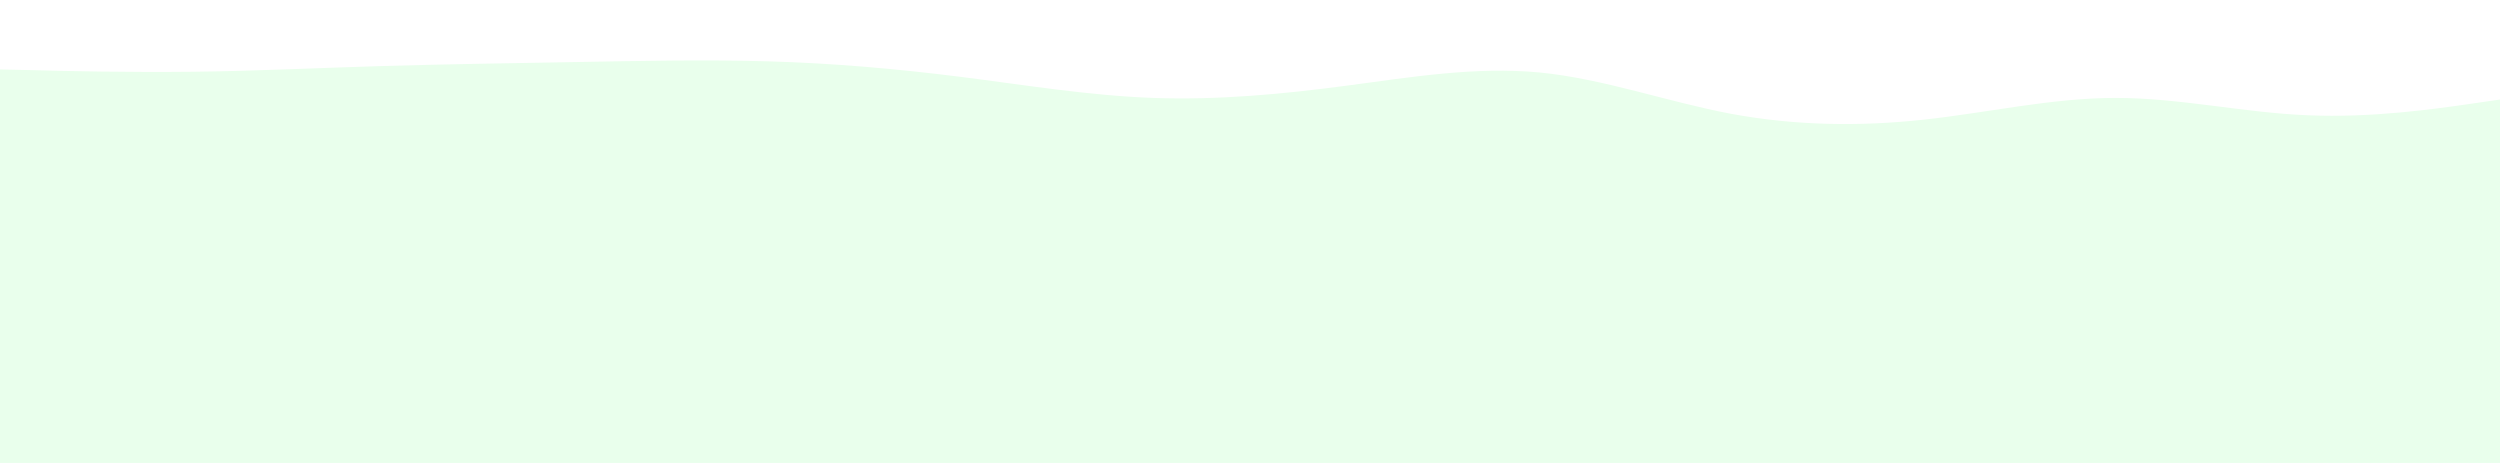 <svg id="visual" viewBox="0 0 1080 200" width="1080" height="200" xmlns="http://www.w3.org/2000/svg" xmlns:xlink="http://www.w3.org/1999/xlink" version="1.1"><rect x="0" y="0" width="1080" height="200" fill="#E9FFEC"></rect><path d="M0 30L13.8 30.3C27.7 30.7 55.3 31.3 83 31C110.7 30.7 138.3 29.3 166 28.5C193.7 27.7 221.3 27.3 249 26.8C276.7 26.3 304.3 25.7 332 26.5C359.7 27.3 387.3 29.7 415 33.2C442.7 36.7 470.3 41.3 498.2 42.3C526 43.3 554 40.7 581.8 37C609.7 33.3 637.3 28.7 665 31.3C692.7 34 720.3 44 748 49.2C775.7 54.3 803.3 54.7 831 51.7C858.7 48.7 886.3 42.3 914 42.3C941.7 42.3 969.3 48.7 997 49.8C1024.7 51 1052.3 47 1066.2 45L1080 43L1080 0L1066.2 0C1052.3 0 1024.7 0 997 0C969.3 0 941.7 0 914 0C886.3 0 858.7 0 831 0C803.3 0 775.7 0 748 0C720.3 0 692.7 0 665 0C637.3 0 609.7 0 581.8 0C554 0 526 0 498.2 0C470.3 0 442.7 0 415 0C387.3 0 359.7 0 332 0C304.3 0 276.7 0 249 0C221.3 0 193.7 0 166 0C138.3 0 110.7 0 83 0C55.3 0 27.7 0 13.8 0L0 0Z" fill="#ffffff" stroke-linecap="round" stroke-linejoin="miter"></path></svg>
